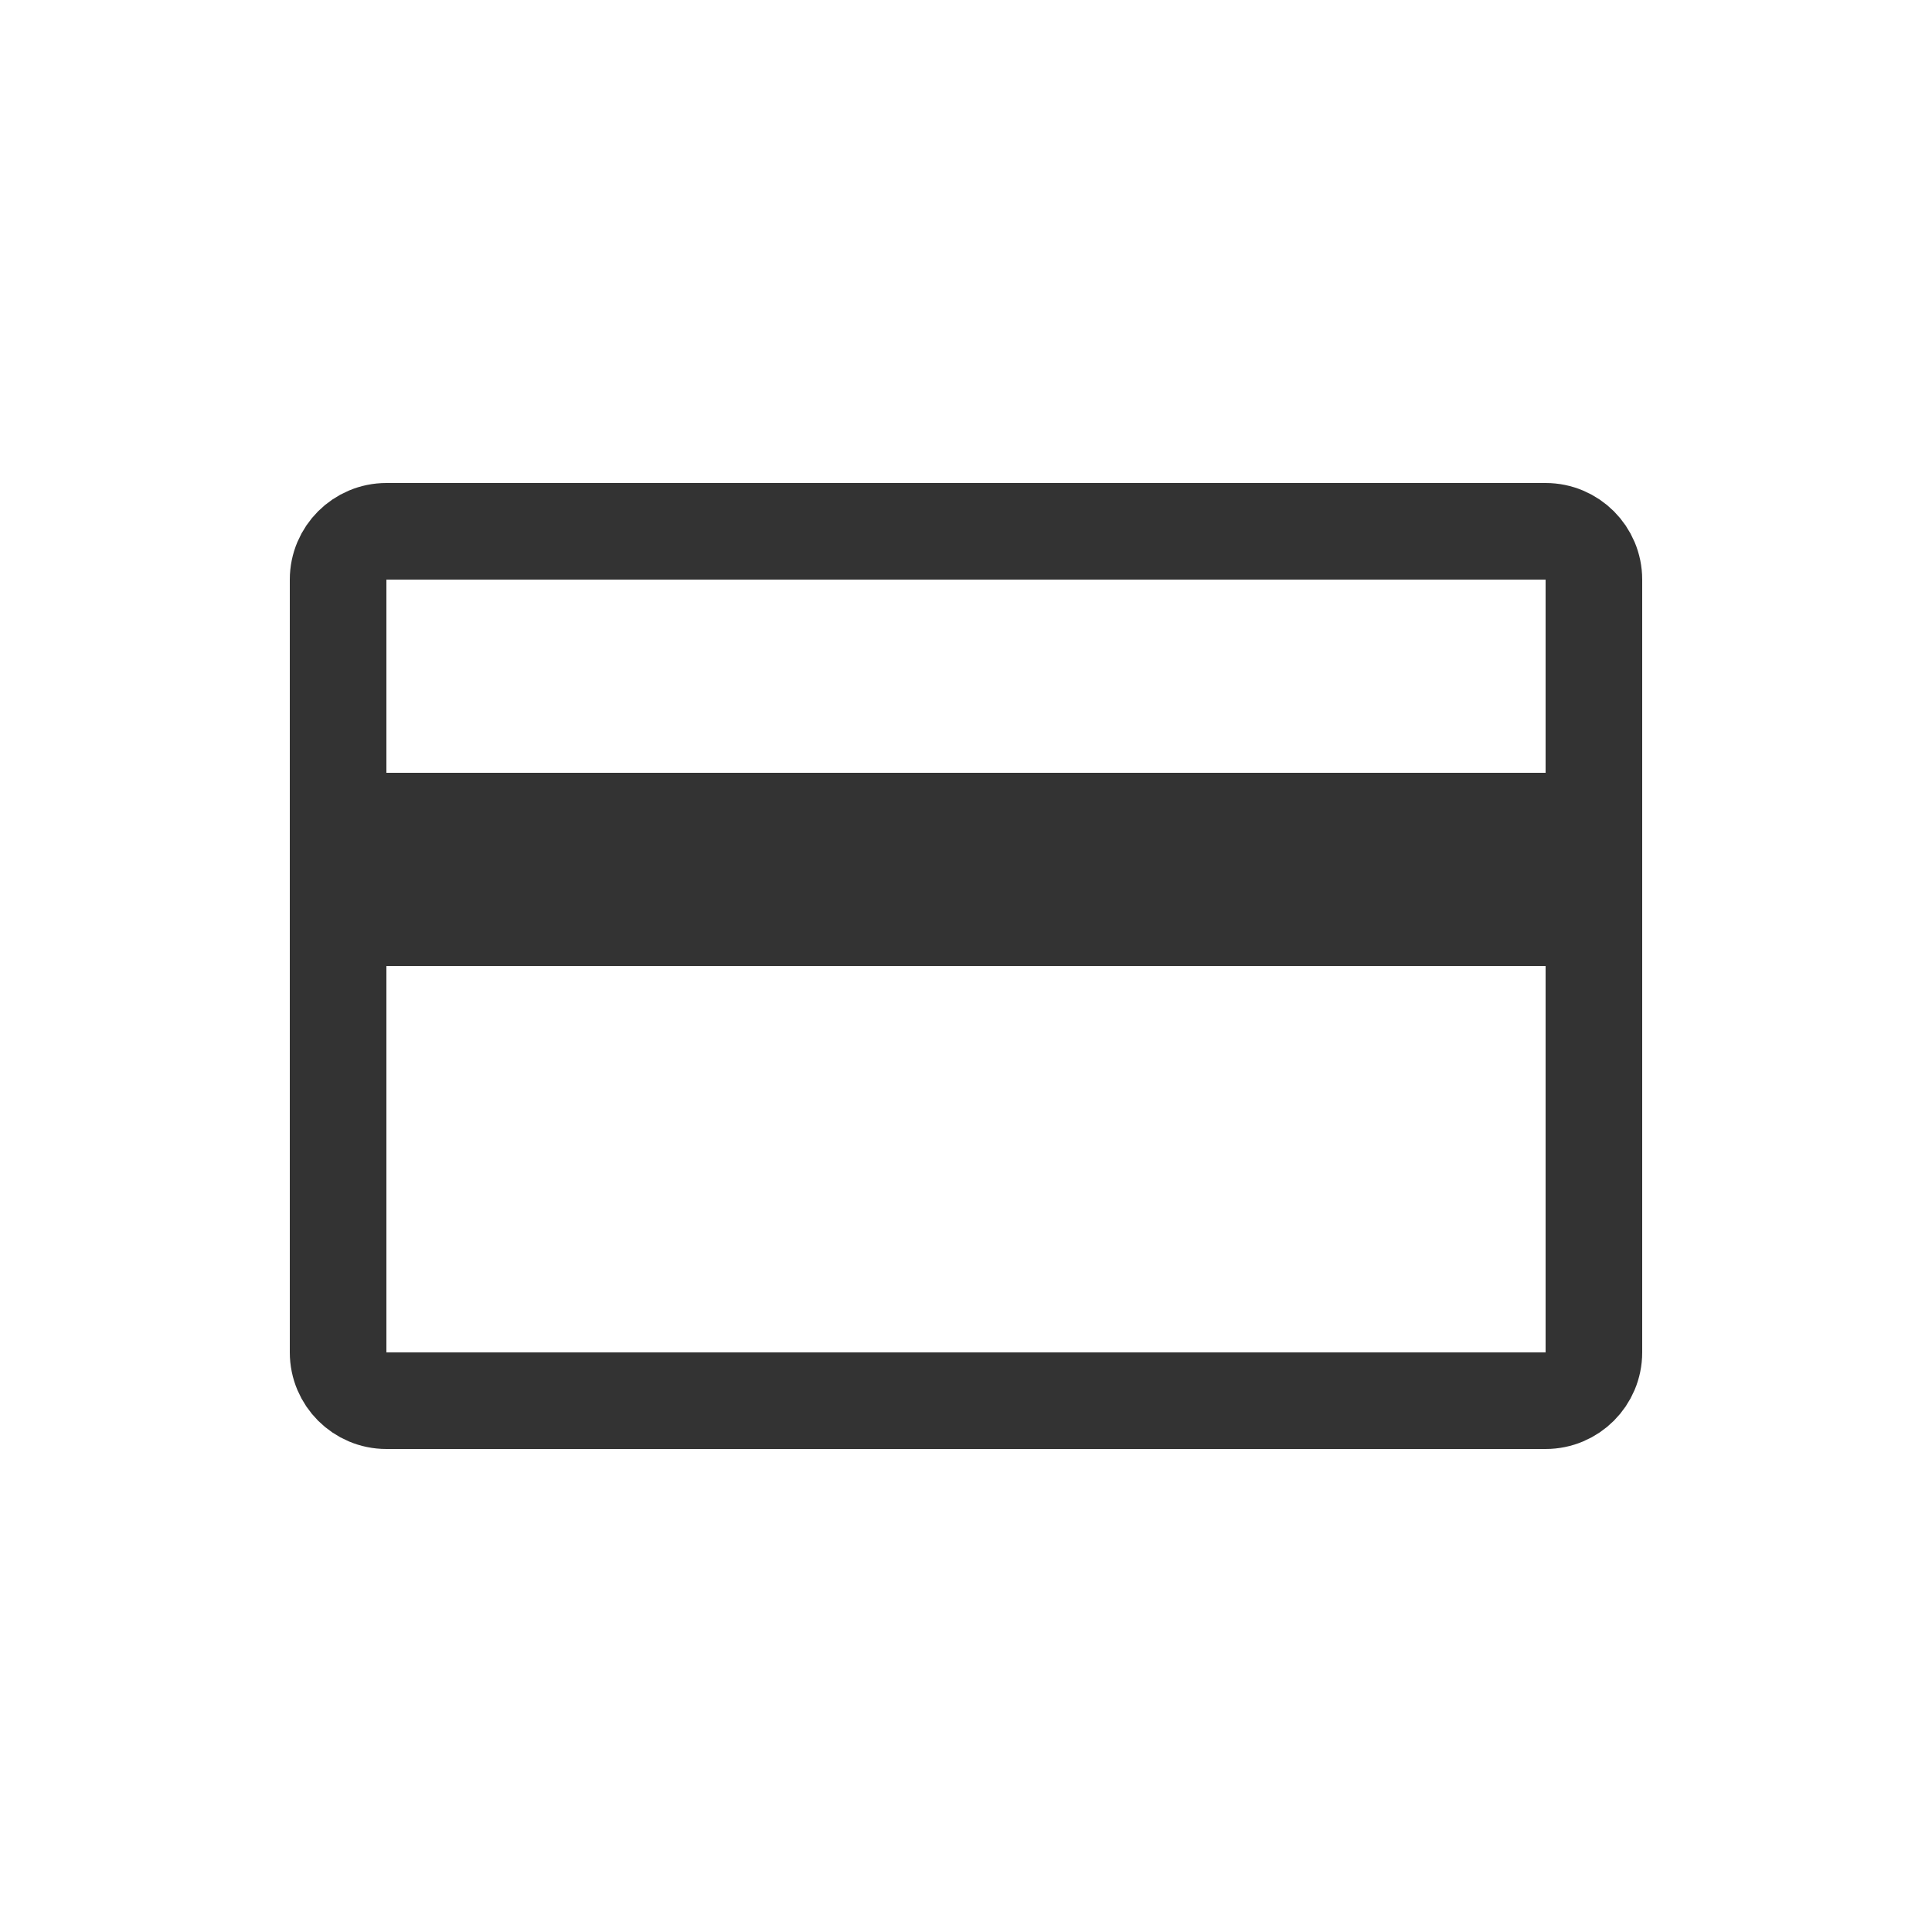 <?xml version="1.0" encoding="UTF-8" standalone="no"?>
<!DOCTYPE svg PUBLIC "-//W3C//DTD SVG 1.1//EN" "http://www.w3.org/Graphics/SVG/1.1/DTD/svg11.dtd">

<!-- Created with Vectornator (http://vectornator.io/) -->
<svg height="100%" stroke-miterlimit="10" style="fill-rule:nonzero;clip-rule:evenodd;stroke-linecap:round;stroke-linejoin:round;" version="1.1" viewBox="0 0 20 20" width="100%" xml:space="preserve" xmlns="http://www.w3.org/2000/svg" xmlns:vectornator="http://vectornator.io" xmlns:xlink="http://www.w3.org/1999/xlink">
<defs/>
<g id="Untitled" vectornator:layerName="Untitled">
<path d="M4 5.5L16 5.5C16.276 5.5 16.5 5.724 16.5 6L16.5 14C16.5 14.276 16.276 14.5 16 14.5L4 14.5C3.724 14.5 3.5 14.276 3.5 14L3.5 6C3.5 5.724 3.724 5.5 4 5.5Z" fill="none" fill-rule="evenodd" opacity="1" stroke="#333333" stroke-linecap="butt" stroke-linejoin="miter" stroke-width="1"/>
<path d="M4 8L16 8L16 8L16 10L16 10L4 10L4 10L4 8L4 8Z" fill="#333333" fill-rule="evenodd" opacity="1" stroke="none"/>
</g>
</svg>
